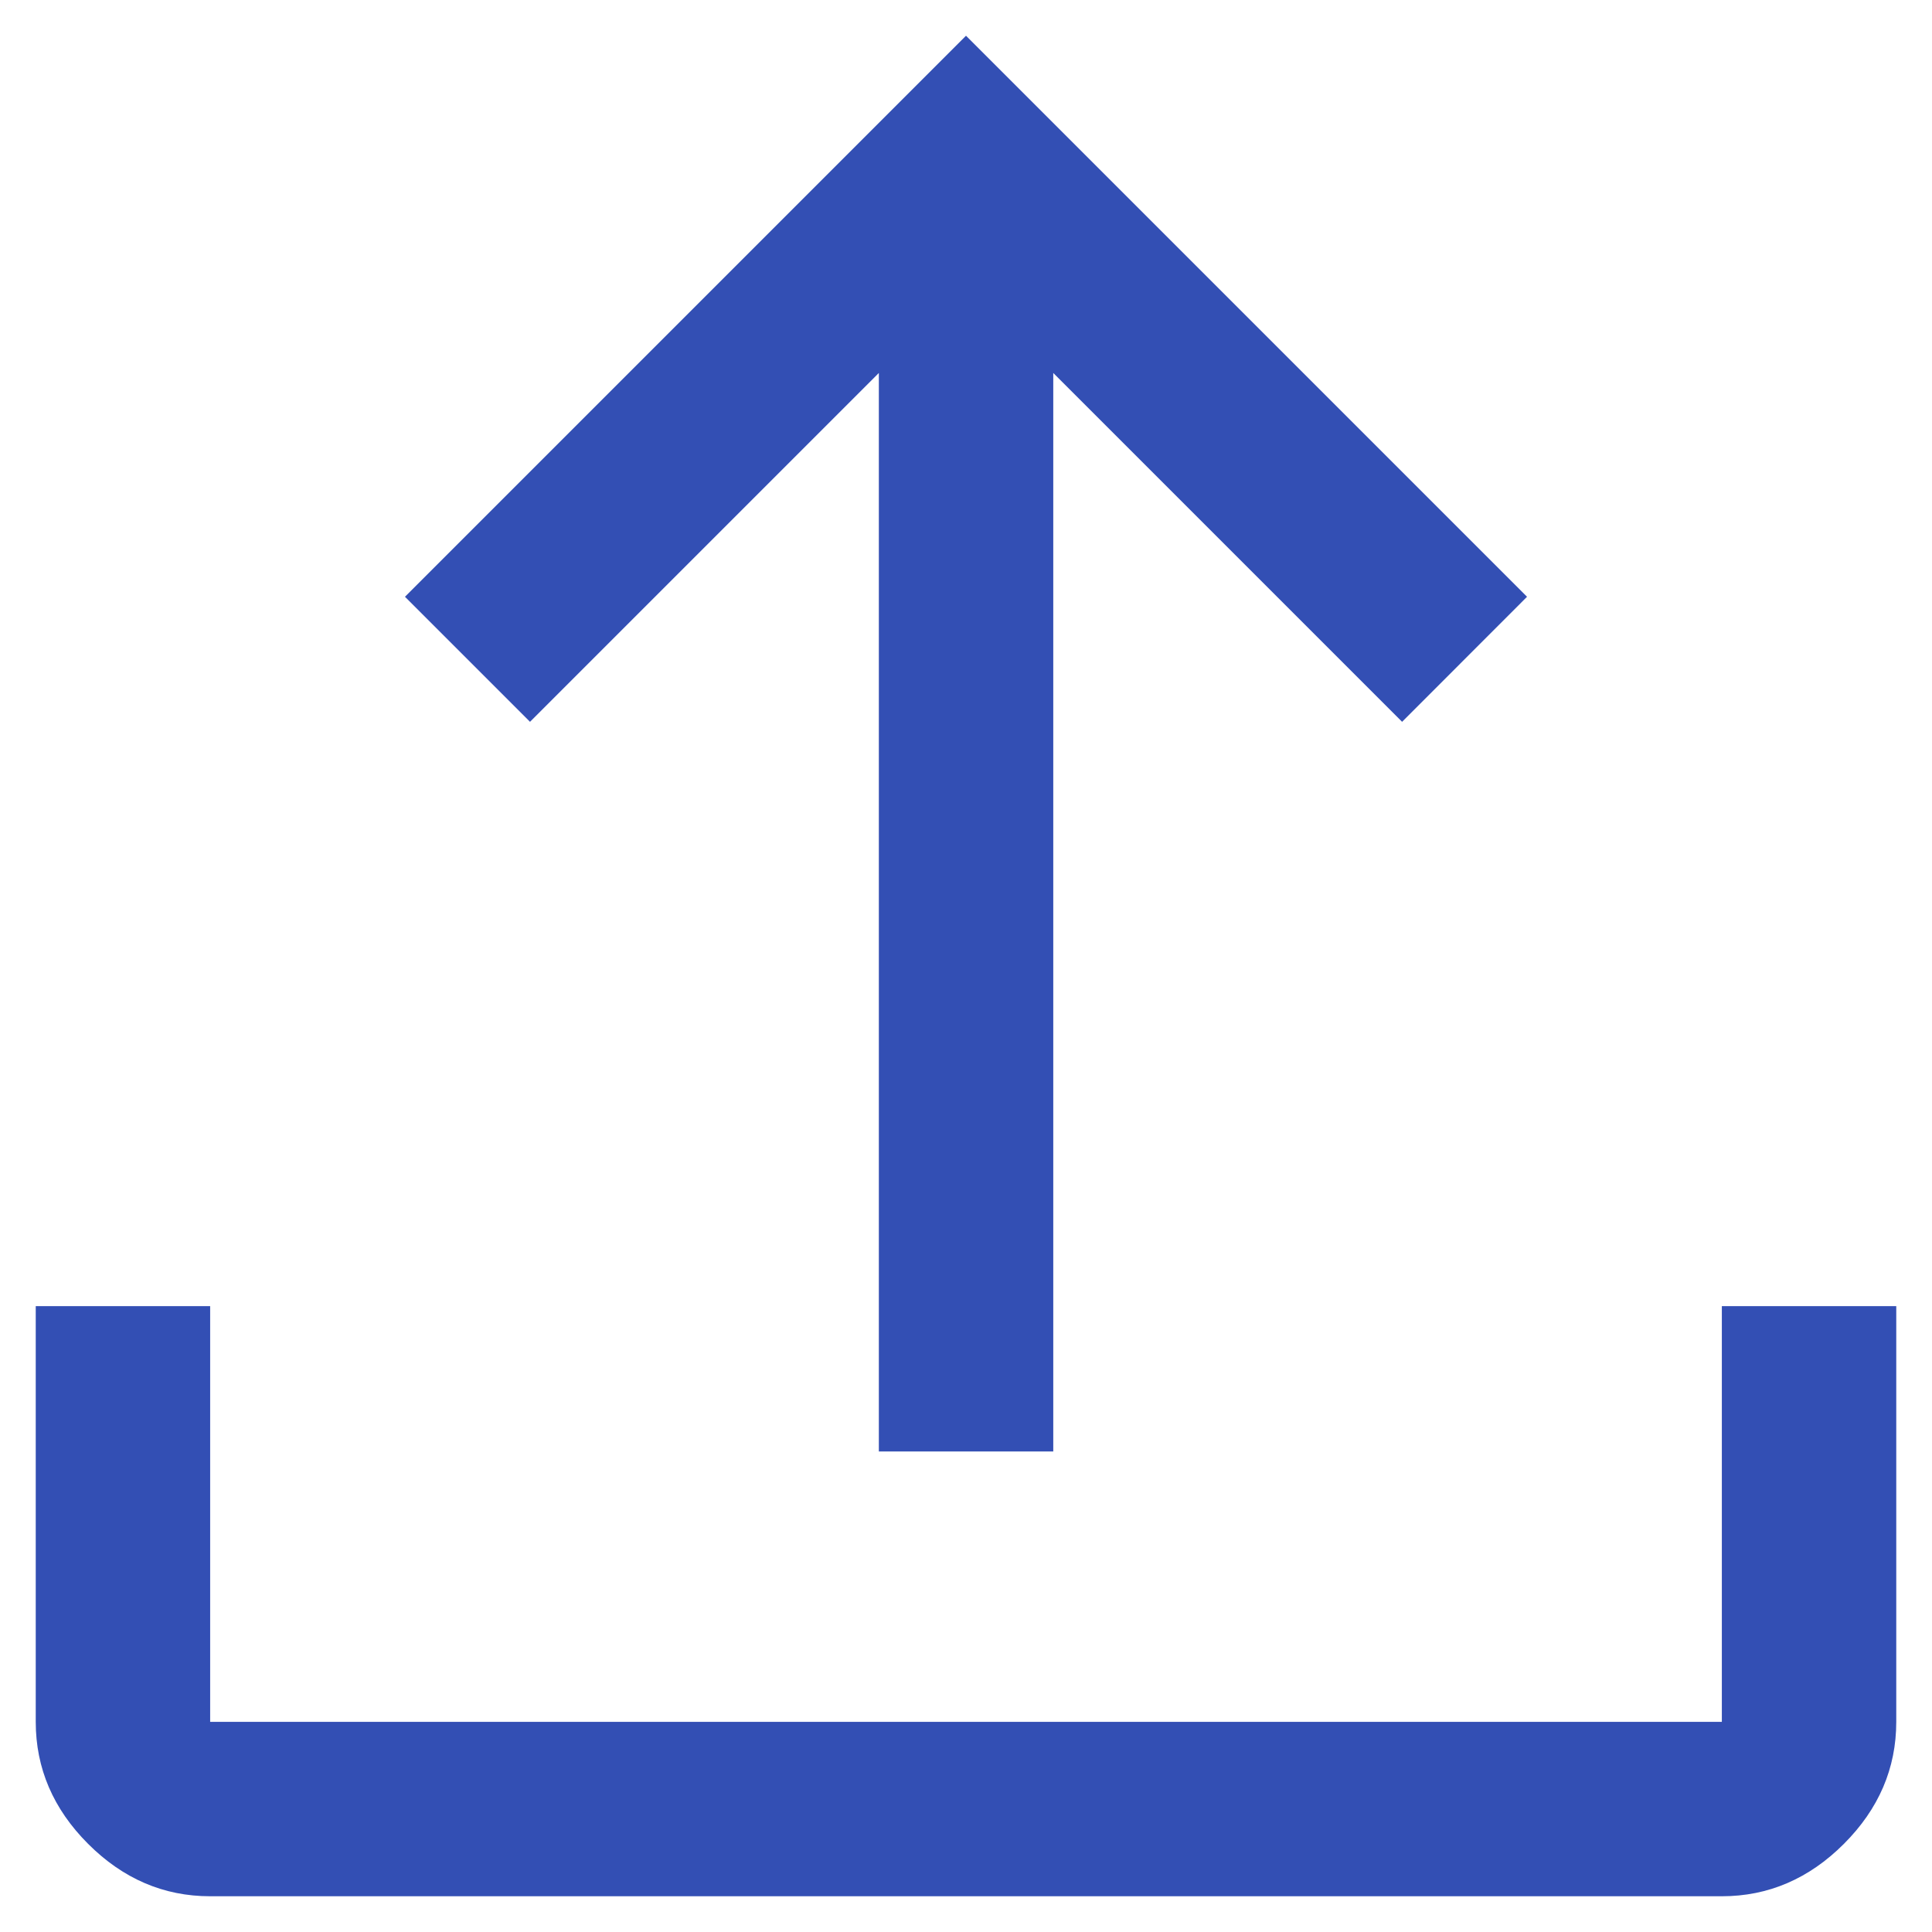 <svg width="18" height="18" viewBox="0 0 18 18" fill="none" xmlns="http://www.w3.org/2000/svg">
<path d="M1.958 17.667C1.525 17.667 1.146 17.504 0.821 17.179C0.496 16.854 0.333 16.475 0.333 16.042V12.169H1.958V16.042H16.042V12.169H17.667V16.042C17.667 16.475 17.504 16.854 17.179 17.179C16.854 17.504 16.475 17.667 16.042 17.667H1.958ZM8.188 13.523V3.475L4.938 6.725L3.773 5.56L9 0.333L14.227 5.56L13.063 6.725L9.813 3.475V13.523H8.188Z" fill="#334FB4"/>
</svg>
